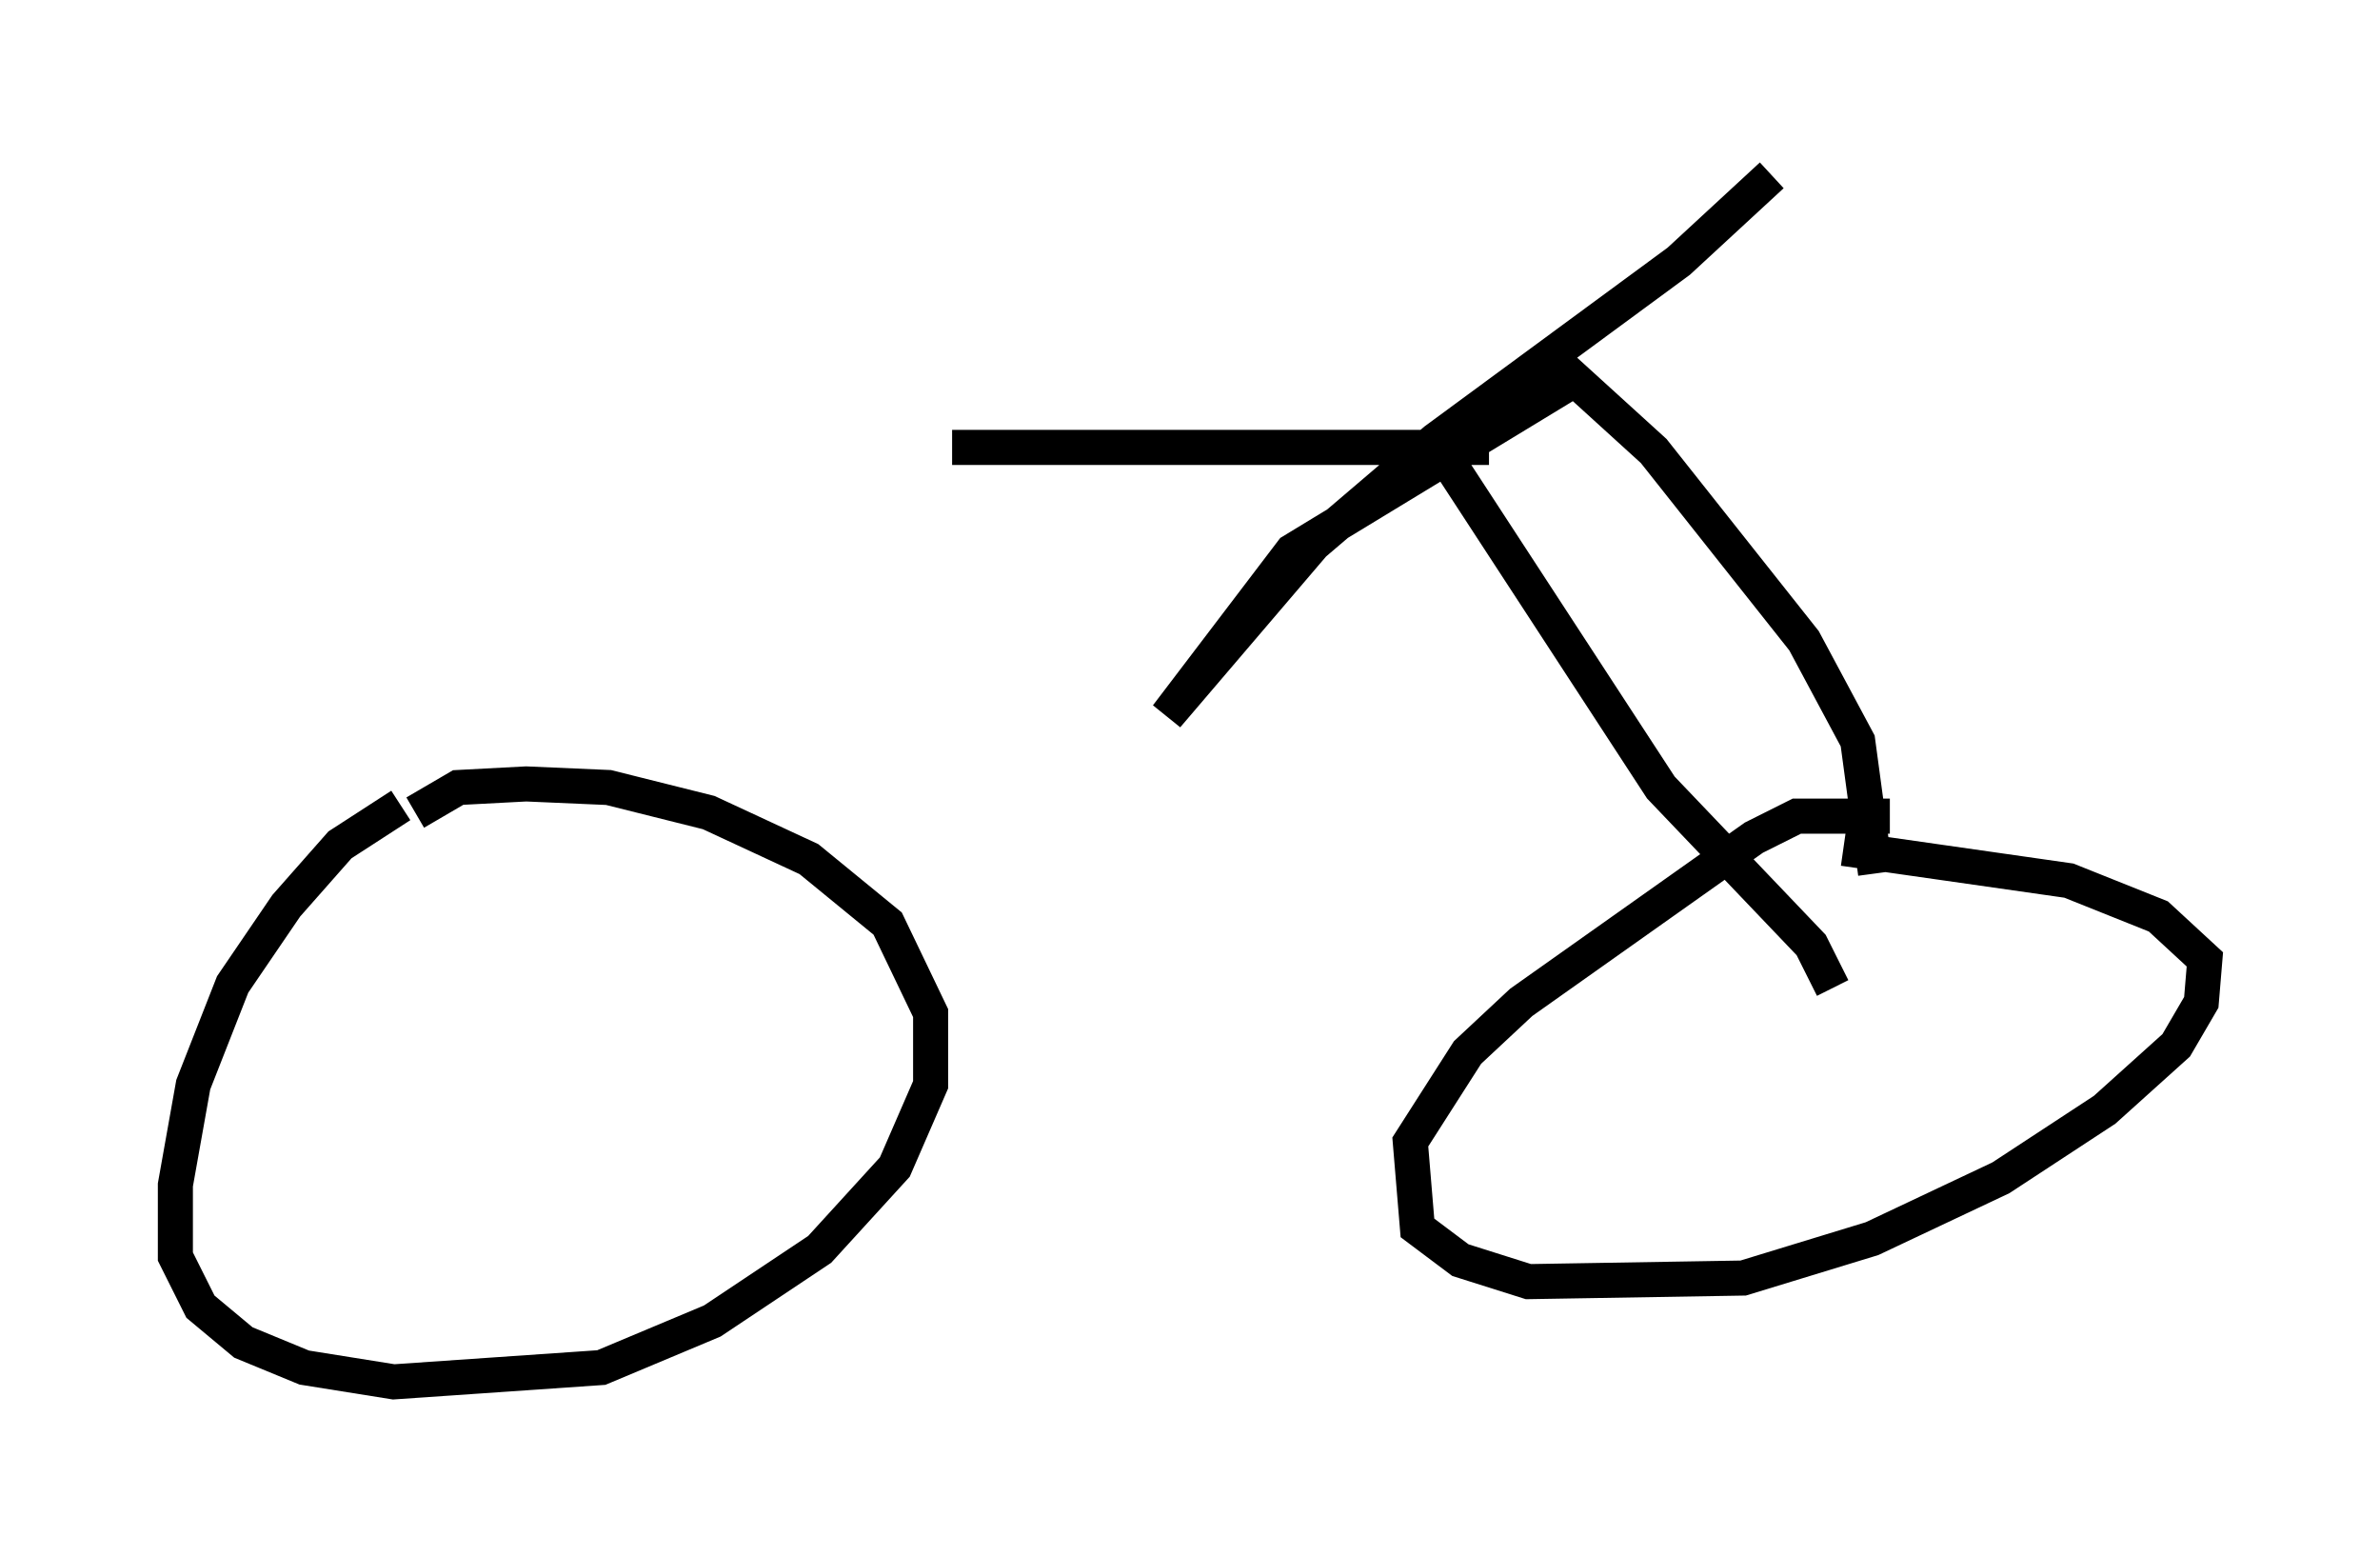 <?xml version="1.0" encoding="utf-8" ?>
<svg baseProfile="full" height="44.402" version="1.1" width="67.882" xmlns="http://www.w3.org/2000/svg" xmlns:ev="http://www.w3.org/2001/xml-events" xmlns:xlink="http://www.w3.org/1999/xlink"><defs /><rect fill="white" height="44.402" width="67.882" x="0" y="0" /><path d="M14.188, 22.456 m-2.756, 0.51 l-1.735, 1.123 -1.531, 1.735 l-1.531, 2.246 -1.123, 2.858 l-0.51, 2.858 0.0, 2.042 l0.715, 1.429 1.225, 1.021 l1.735, 0.715 2.552, 0.408 l5.921, -0.408 3.165, -1.327 l3.063, -2.042 2.144, -2.348 l1.021, -2.348 0.0, -2.042 l-1.225, -2.552 -2.246, -1.838 l-2.858, -1.327 -2.858, -0.715 l-2.348, -0.102 -1.94, 0.102 l-1.225, 0.715 m42.059, 0.102 l-2.654, 0.0 -1.225, 0.613 l-6.635, 4.696 -1.531, 1.429 l-1.633, 2.552 0.204, 2.45 l1.225, 0.919 1.94, 0.613 l6.125, -0.102 3.675, -1.123 l3.675, -1.735 2.96, -1.94 l2.042, -1.838 0.715, -1.225 l0.102, -1.225 -1.327, -1.225 l-2.552, -1.021 -6.431, -0.919 m-0.306, 3.981 l-0.613, -1.225 -4.288, -4.492 l-6.329, -9.698 m12.454, 12.148 l-0.51, -3.777 -1.531, -2.858 l-4.288, -5.41 -2.246, -2.042 l-8.065, 4.9 -3.573, 4.696 l4.185, -4.9 3.471, -2.96 l6.942, -5.104 2.654, -2.45 m-8.065, 7.758 l-15.313, 0.0 " fill="none" stroke="black" stroke-width="1" /></svg>